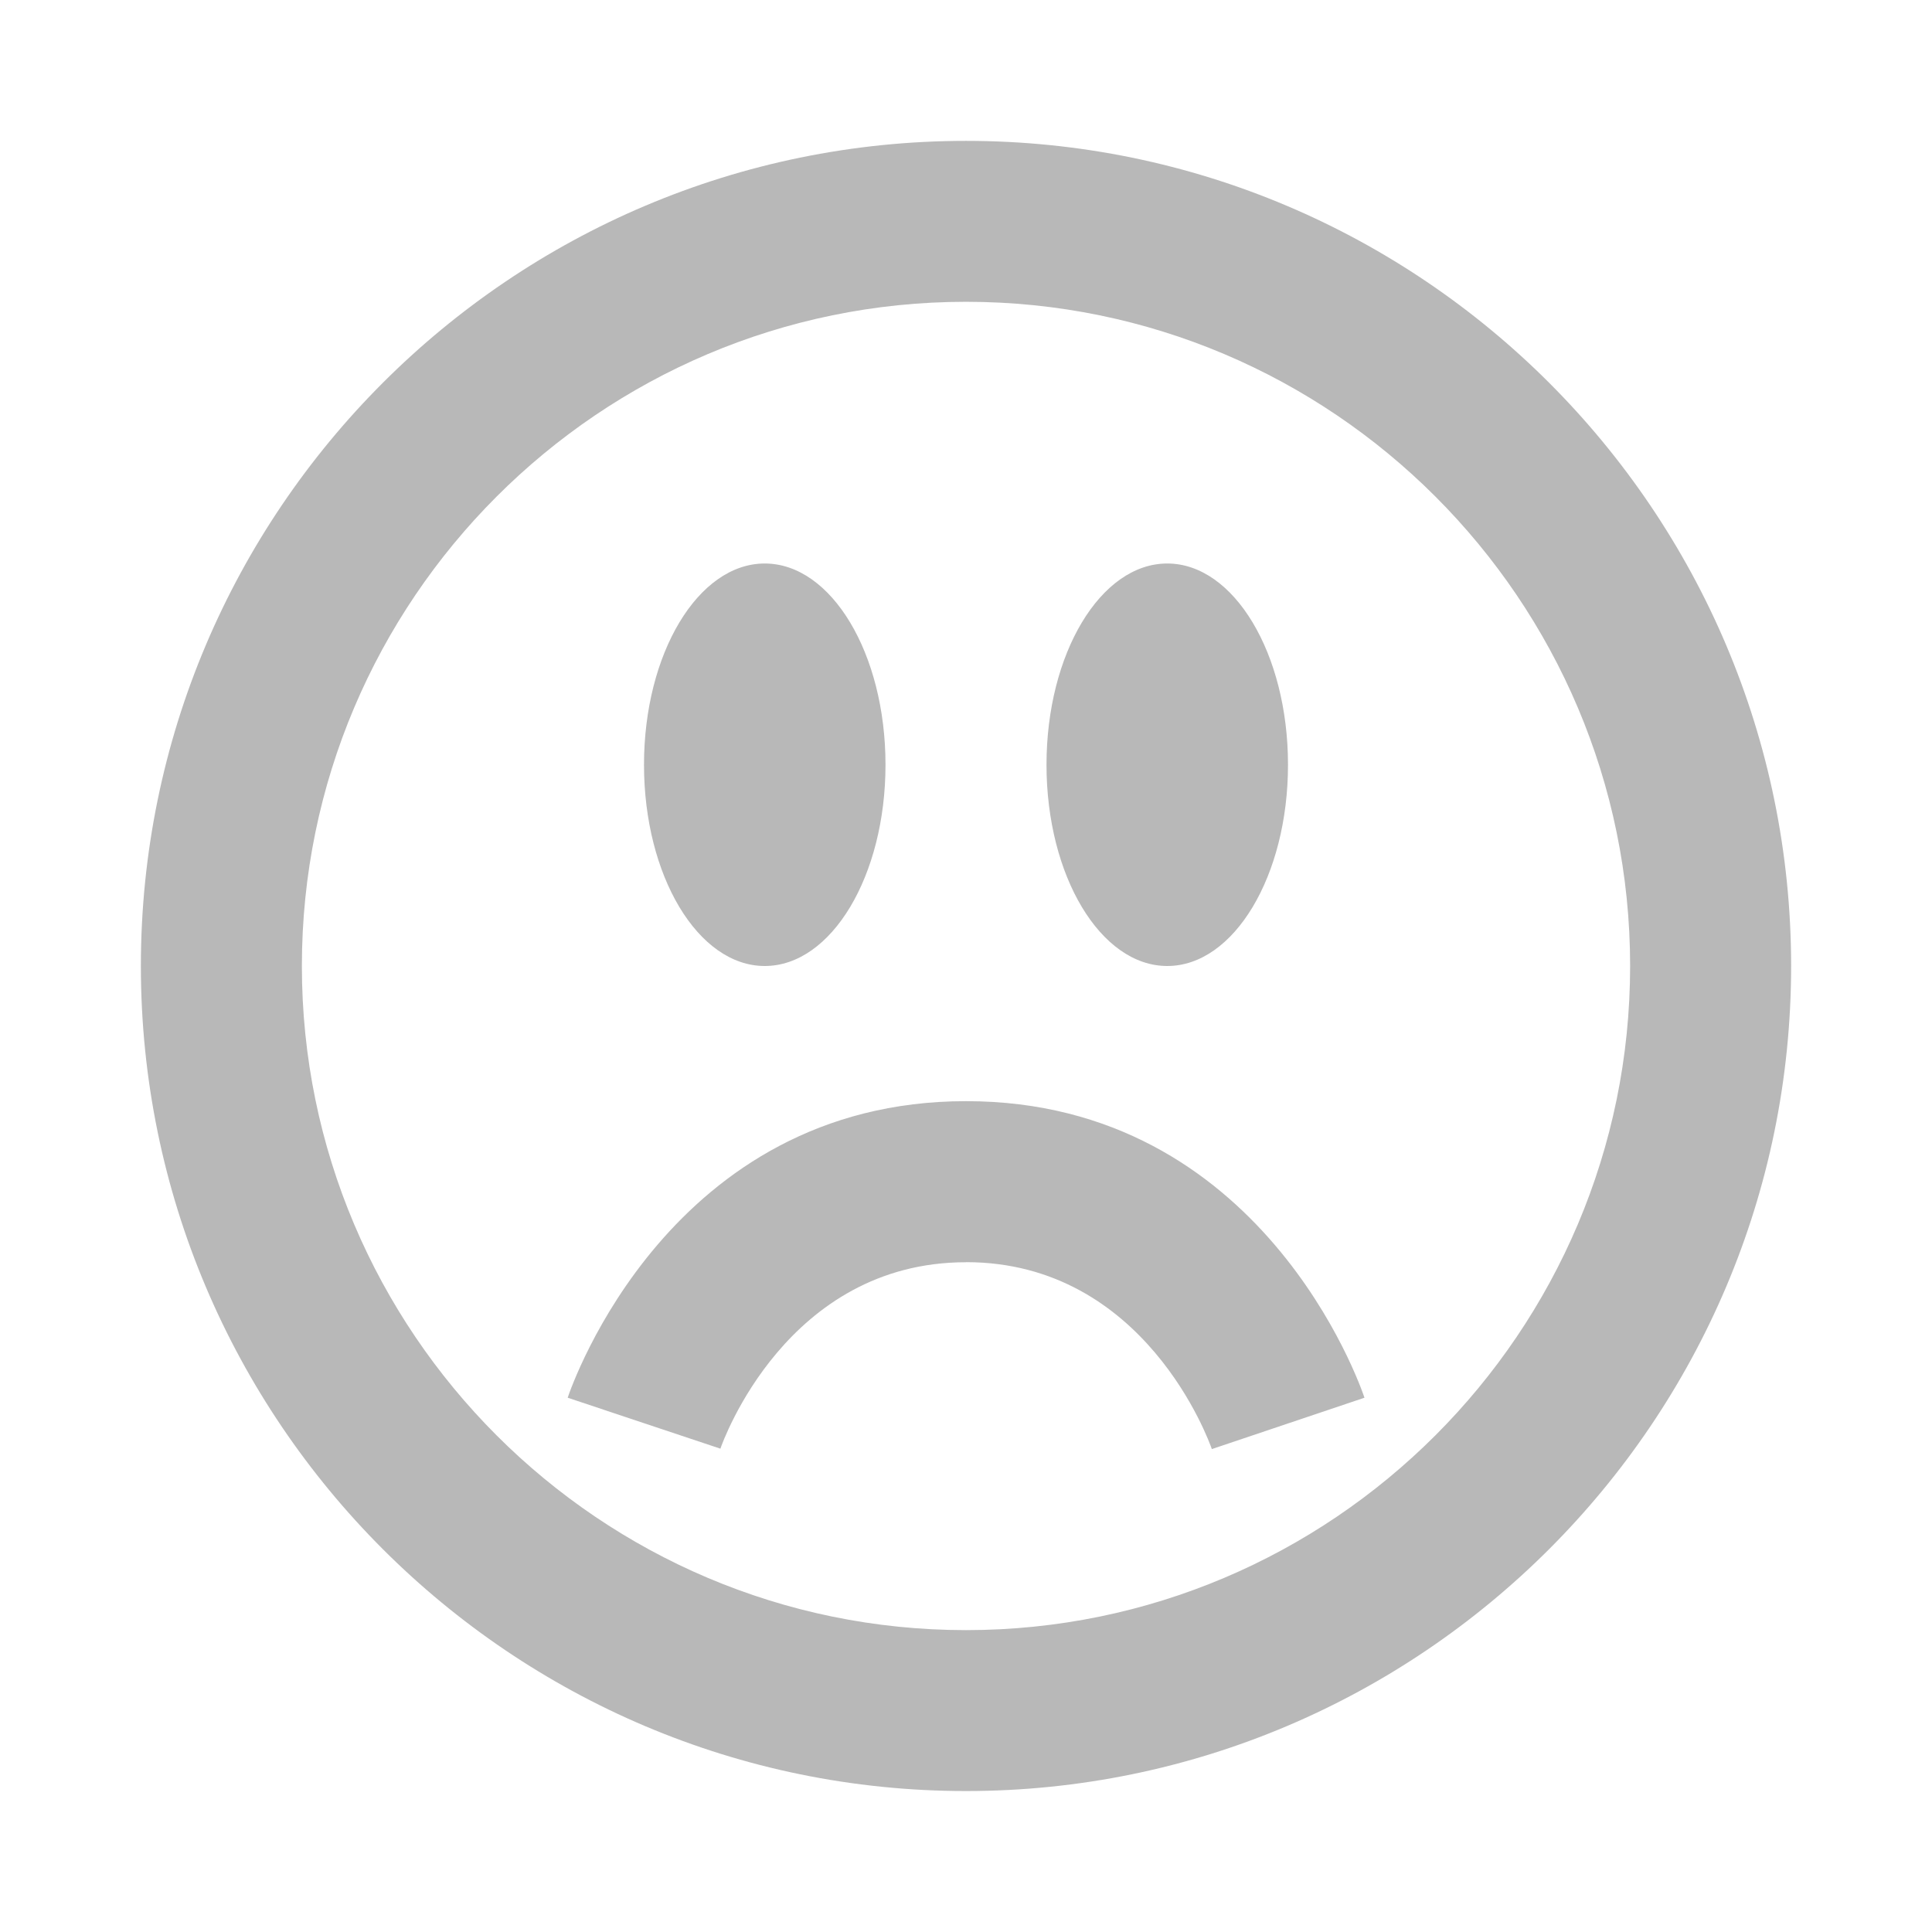 <?xml version="1.0" encoding="UTF-8"?>
<svg width="24px" height="24px" viewBox="0 0 24 24" version="1.1" xmlns="http://www.w3.org/2000/svg" xmlns:xlink="http://www.w3.org/1999/xlink">
    <title>5</title>
    <g id="5" stroke="none" stroke-width="1" fill="none" fill-rule="evenodd">
        <g id="编组" fill="#B8B8B8" fill-rule="nonzero">
            <path d="M8,9.5 C8,8.119 8.672,7 9.5,7 C10.328,7 11,8.119 11,9.5 C11,10.881 10.328,12 9.5,12 C8.672,12 8,10.881 8,9.5 Z M14.5,12 C15.328,12 16,10.881 16,9.5 C16,8.119 15.328,7 14.5,7 C13.672,7 13,8.119 13,9.5 C13,10.881 13.672,12 14.5,12 Z M12,15.68 C9.776,15.68 8.979,17.907 8.949,17.996 L7.052,17.363 C7.102,17.213 8.323,13.679 12.001,13.679 C15.679,13.679 16.899,17.212 16.95,17.363 L15.054,18.001 C15.021,17.906 14.224,15.679 12.001,15.679 L12,15.68 Z M22.25,11.999 C22.25,17.651 17.652,22.249 12,22.249 C6.348,22.249 1.75,17.652 1.75,12 C1.75,6.348 6.348,1.75 12,1.75 C17.652,1.75 22.25,6.348 22.25,12 L22.25,11.999 Z M20.25,11.999 C20.25,7.45 16.549,3.749 12,3.749 C7.451,3.749 3.75,7.451 3.75,12 C3.75,16.549 7.451,20.25 12,20.25 C16.549,20.25 20.25,16.549 20.25,12 L20.25,11.999 Z" id="形状"></path>
        </g>
    </g>
</svg>
